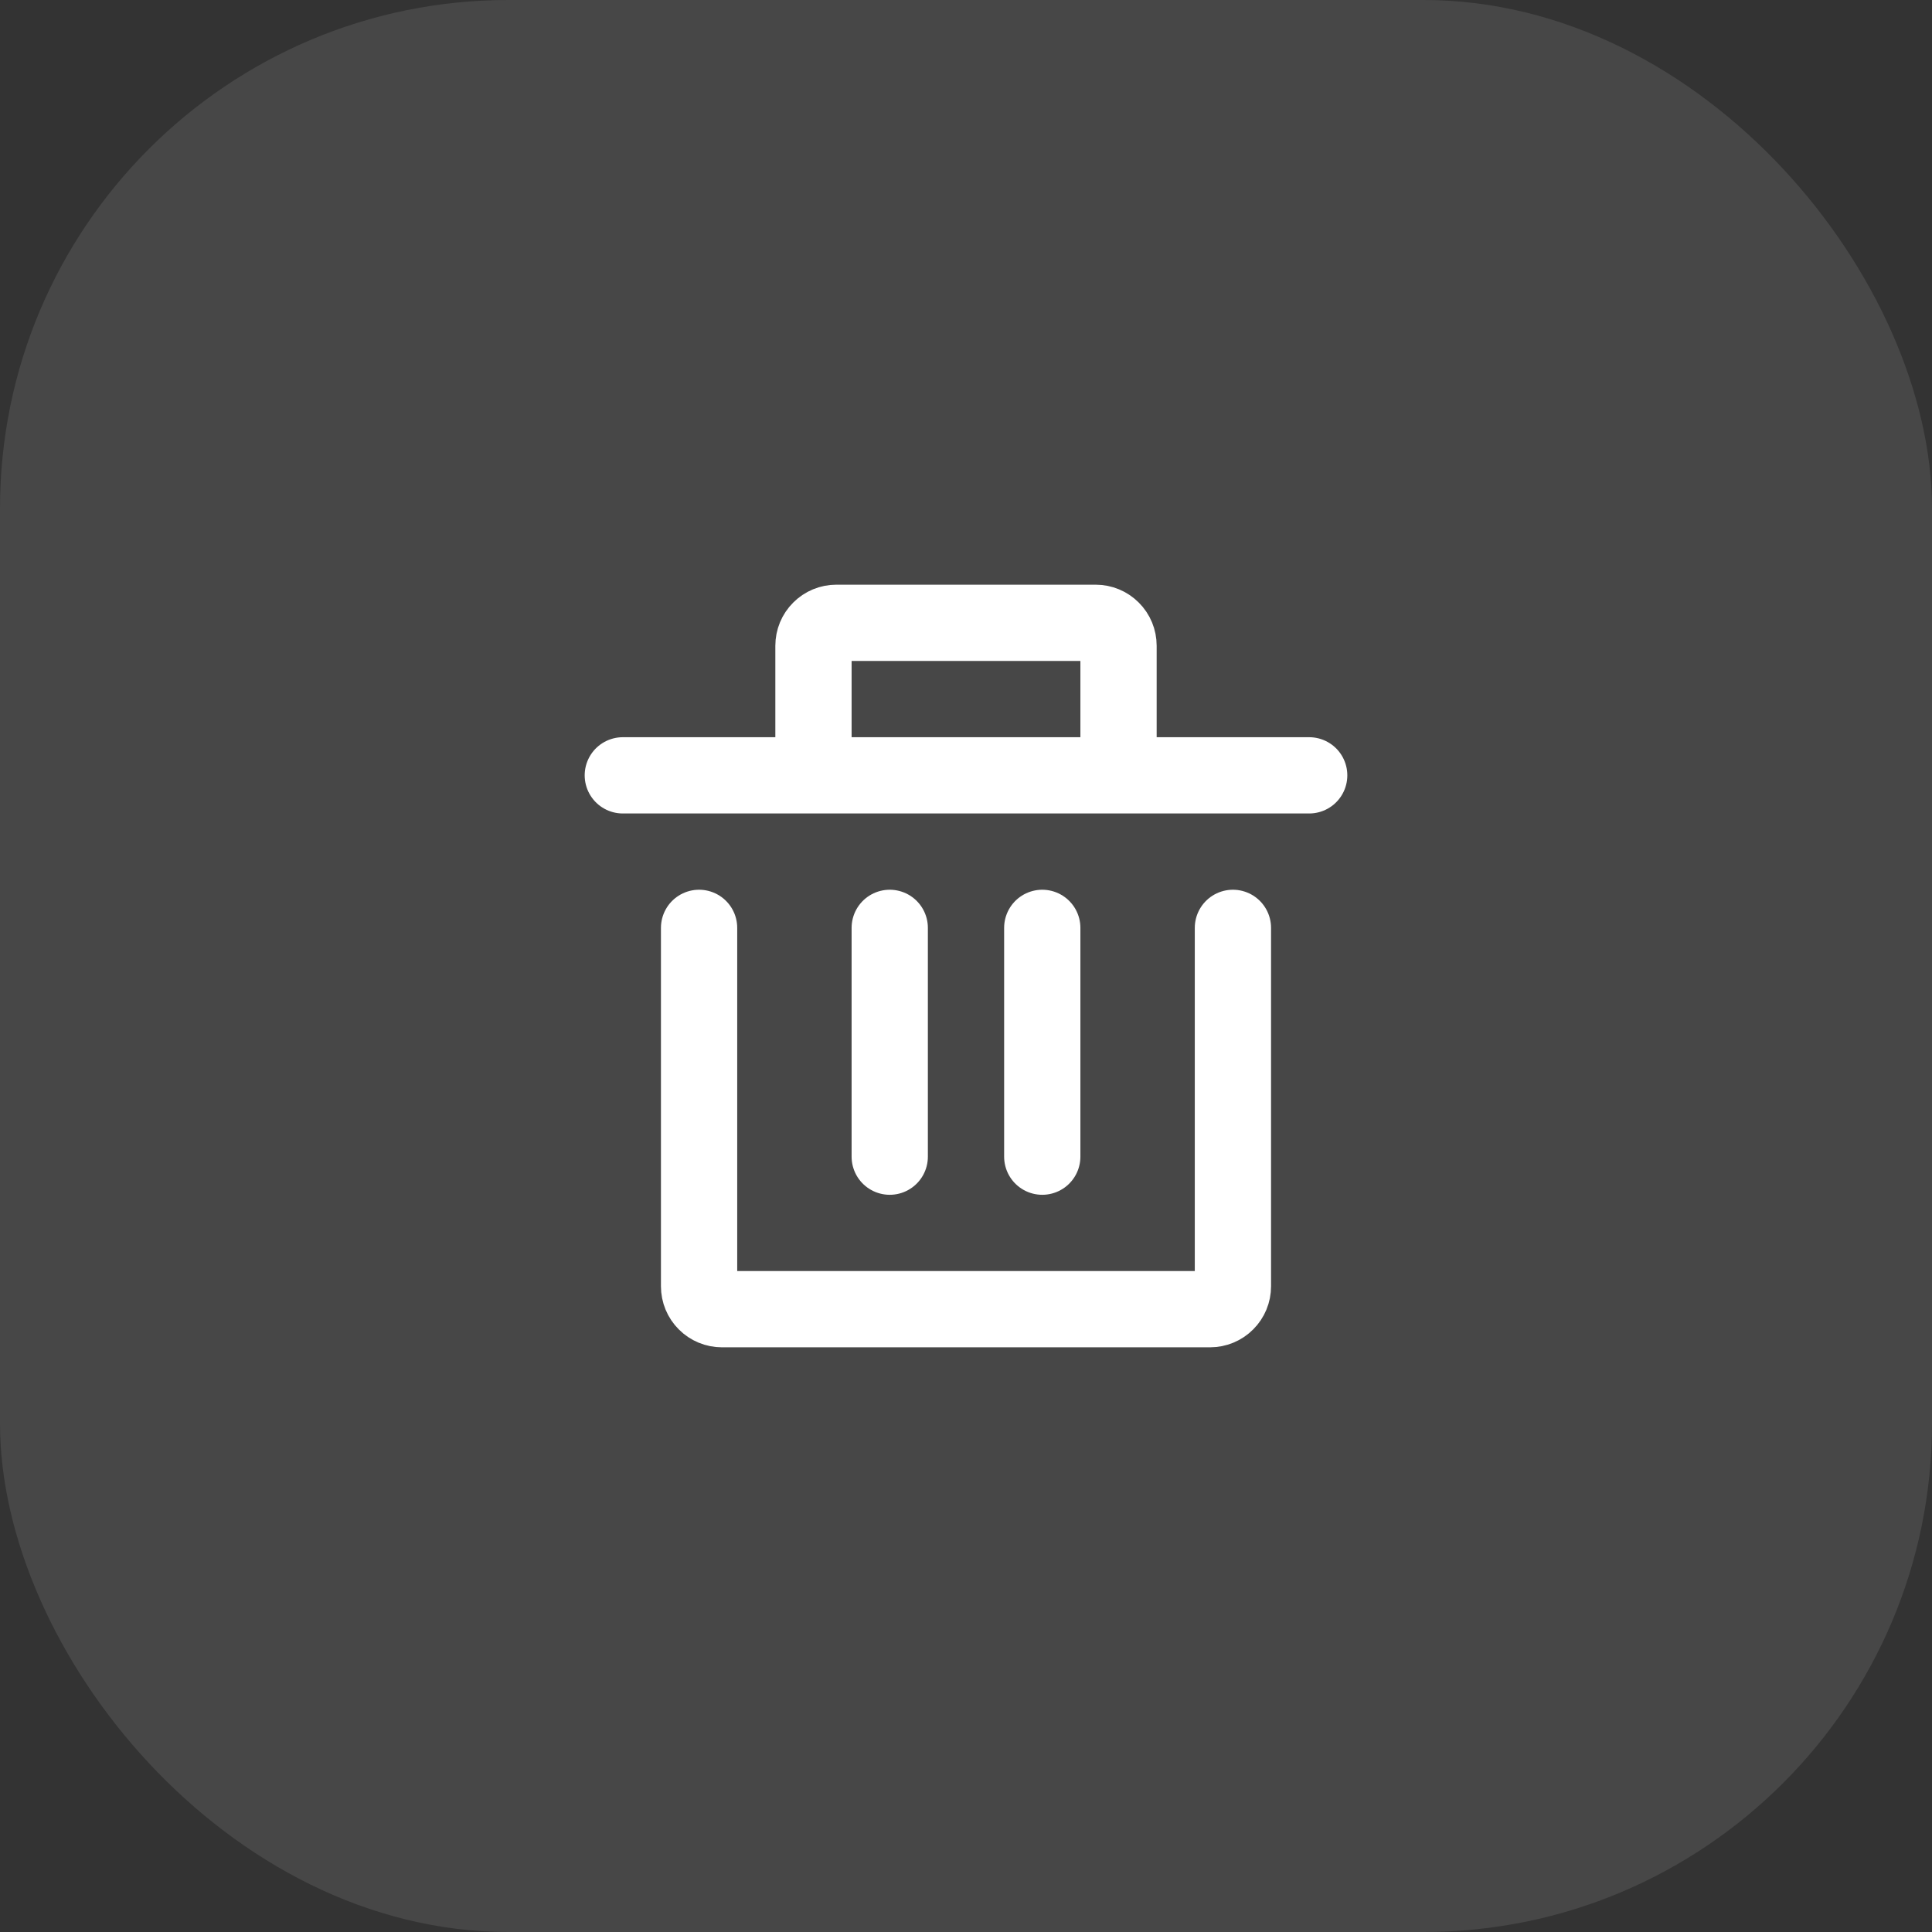 <svg width="38" height="38" viewBox="0 0 38 38" fill="none" xmlns="http://www.w3.org/2000/svg">
<rect x="0" y="0" width="38" height="38" fill="#333333" stroke="none"/>
<rect opacity="0.1" width="38" height="38" rx="10" fill="white"/>
<path d="M24.25 18.25V25.3C24.25 25.419 24.203 25.534 24.118 25.618C24.034 25.703 23.919 25.75 23.8 25.75H14.2C14.081 25.75 13.966 25.703 13.882 25.618C13.797 25.534 13.75 25.419 13.75 25.3V18.25M17.5 22.75V18.25M20.5 22.75V18.25M25.75 15.25H22M12.25 15.25H16M16 15.25V12.7C16 12.581 16.047 12.466 16.132 12.382C16.216 12.297 16.331 12.25 16.45 12.25H21.55C21.669 12.25 21.784 12.297 21.868 12.382C21.953 12.466 22 12.581 22 12.7V15.25M16 15.25H22" stroke="white" stroke-width="1.5" stroke-linecap="round" stroke-linejoin="round"/>
</svg>
